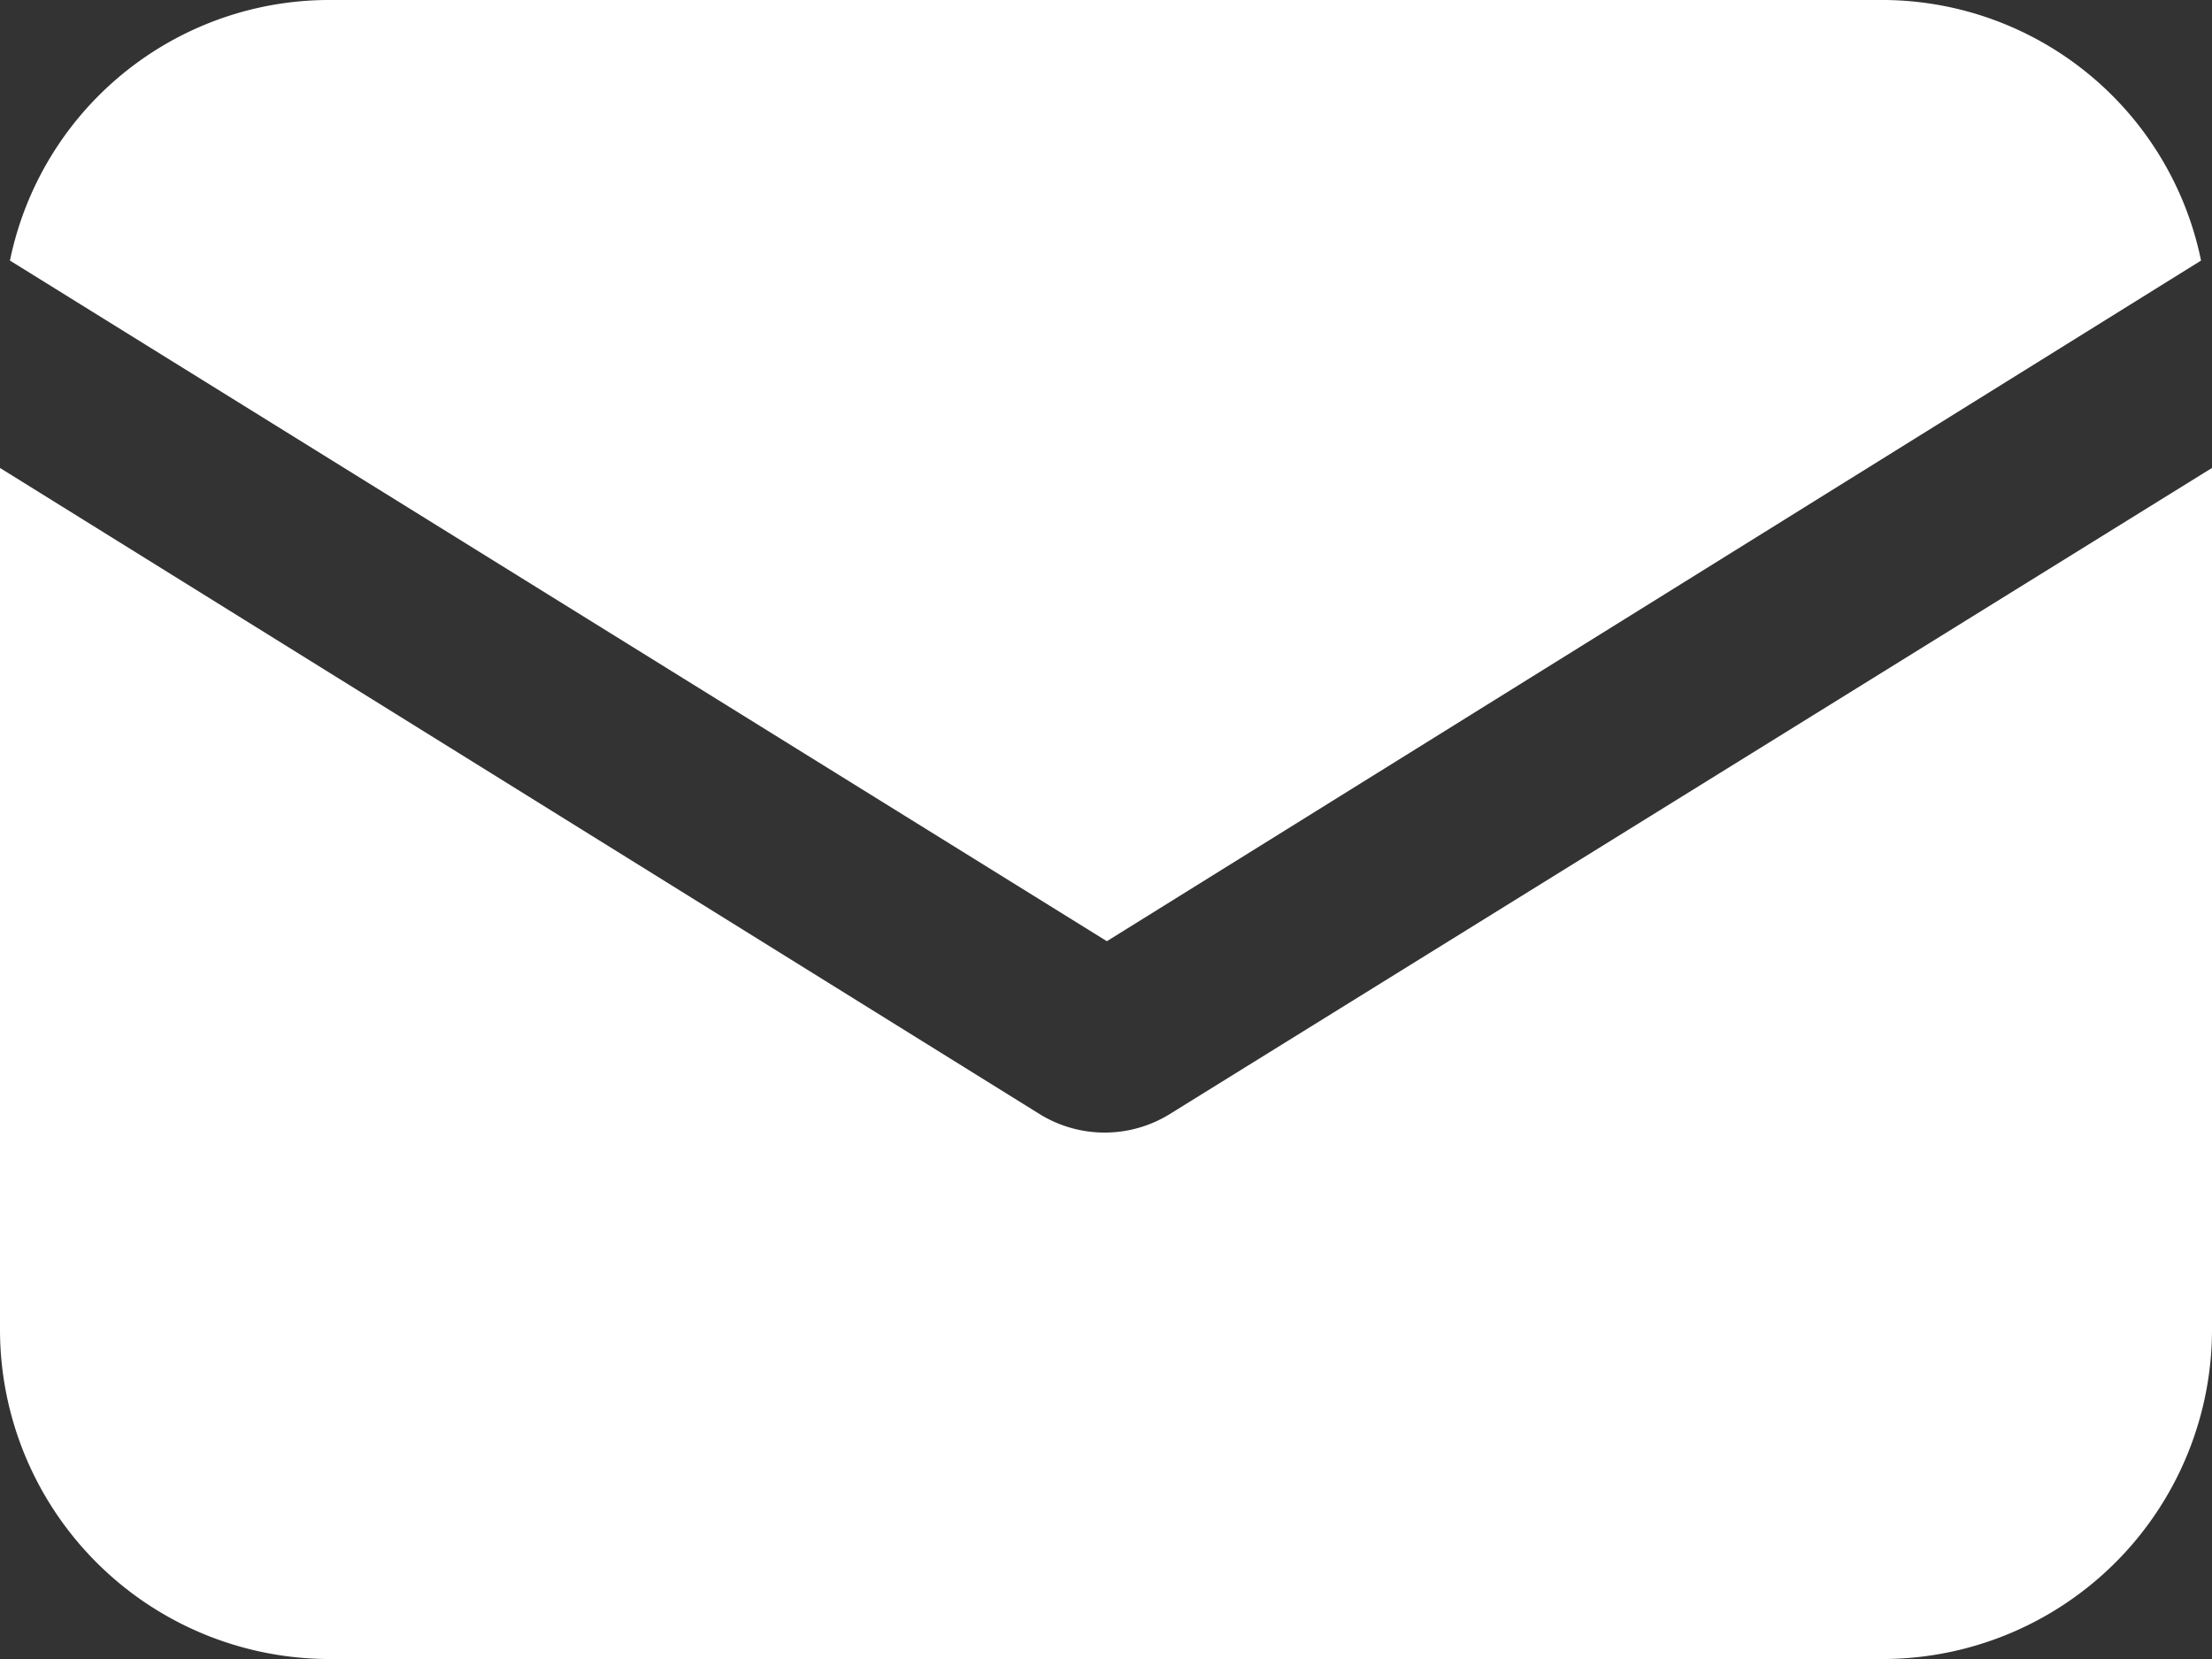 <svg xmlns="http://www.w3.org/2000/svg" width="40" height="30" viewBox="0 0 20 15">
  <rect x="0" y="0" width="20" height="15" fill="#333333" stroke="none"/>
  <defs>
    <style>
      .cls-1 {
        fill: #fff;
        fill-rule: evenodd;
      }
    </style>
  </defs>
  <path id="Forma_1" data-name="Forma 1" class="cls-1" d="M310.578,65.072a1.118,1.118,0,0,1-1.18,0L300,59.231V67a2.98,2.98,0,0,0,2.952,3h14.1A2.98,2.98,0,0,0,320,67V59.231ZM317.048,55h-14.1a2.948,2.948,0,0,0-2.858,2.356l9.918,6.154,9.893-6.154A2.947,2.947,0,0,0,317.048,55Z" transform="translate(-300 -55)"/>
</svg>
